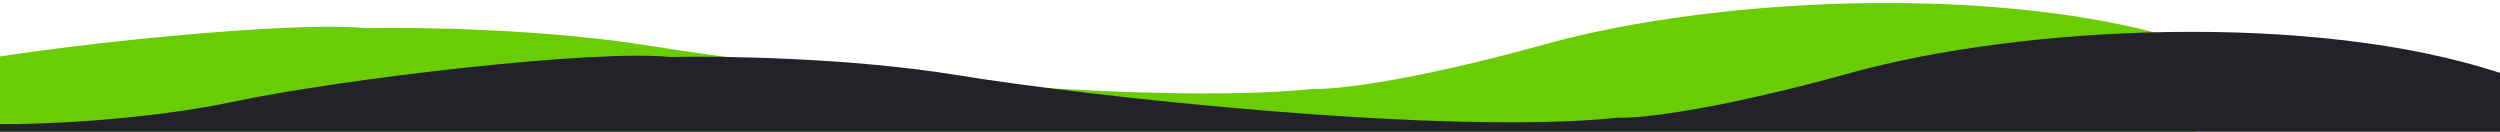 <svg width="1728" height="91" viewBox="0 0 1728 91" fill="none" xmlns="http://www.w3.org/2000/svg">
<rect x="0" y="0" width="1728" height="91" fill="#808080" stroke="none"/>
<g clip-path="url(#clip0_4041_1108)">
<rect width="1728" height="6899" transform="translate(0 -6301)" fill="white"/>
<path d="M451 31.954C377.8 19.972 288.167 18.641 252.5 19.473C211.387 15.046 85.192 26.143 0 39V578.107H1517V30.456C1388 -11.978 1187.5 -2.493 1068.5 30.456C973.3 56.815 921.833 62.074 908 61.408C789 73.888 542.5 46.93 451 31.954Z" fill="#69CD01"/>
<path d="M161.093 70.356C100.658 83.137 28.517 86 0 85.834V598.107H1728V50.383C1598.93 7.944 1398.31 17.43 1279.24 50.383C1183.99 76.746 1132.49 82.005 1118.65 81.34C999.579 93.822 752.936 66.86 661.383 51.881C588.14 39.898 498.455 38.567 462.768 39.399C411.738 33.907 236.637 54.378 161.093 70.356Z" fill="#232229"/>
</g>
<defs>
<clipPath id="clip0_4041_1108">
<rect width="1728" height="6899" fill="white" transform="translate(0 -6301)"/>
</clipPath>
</defs>
</svg>
